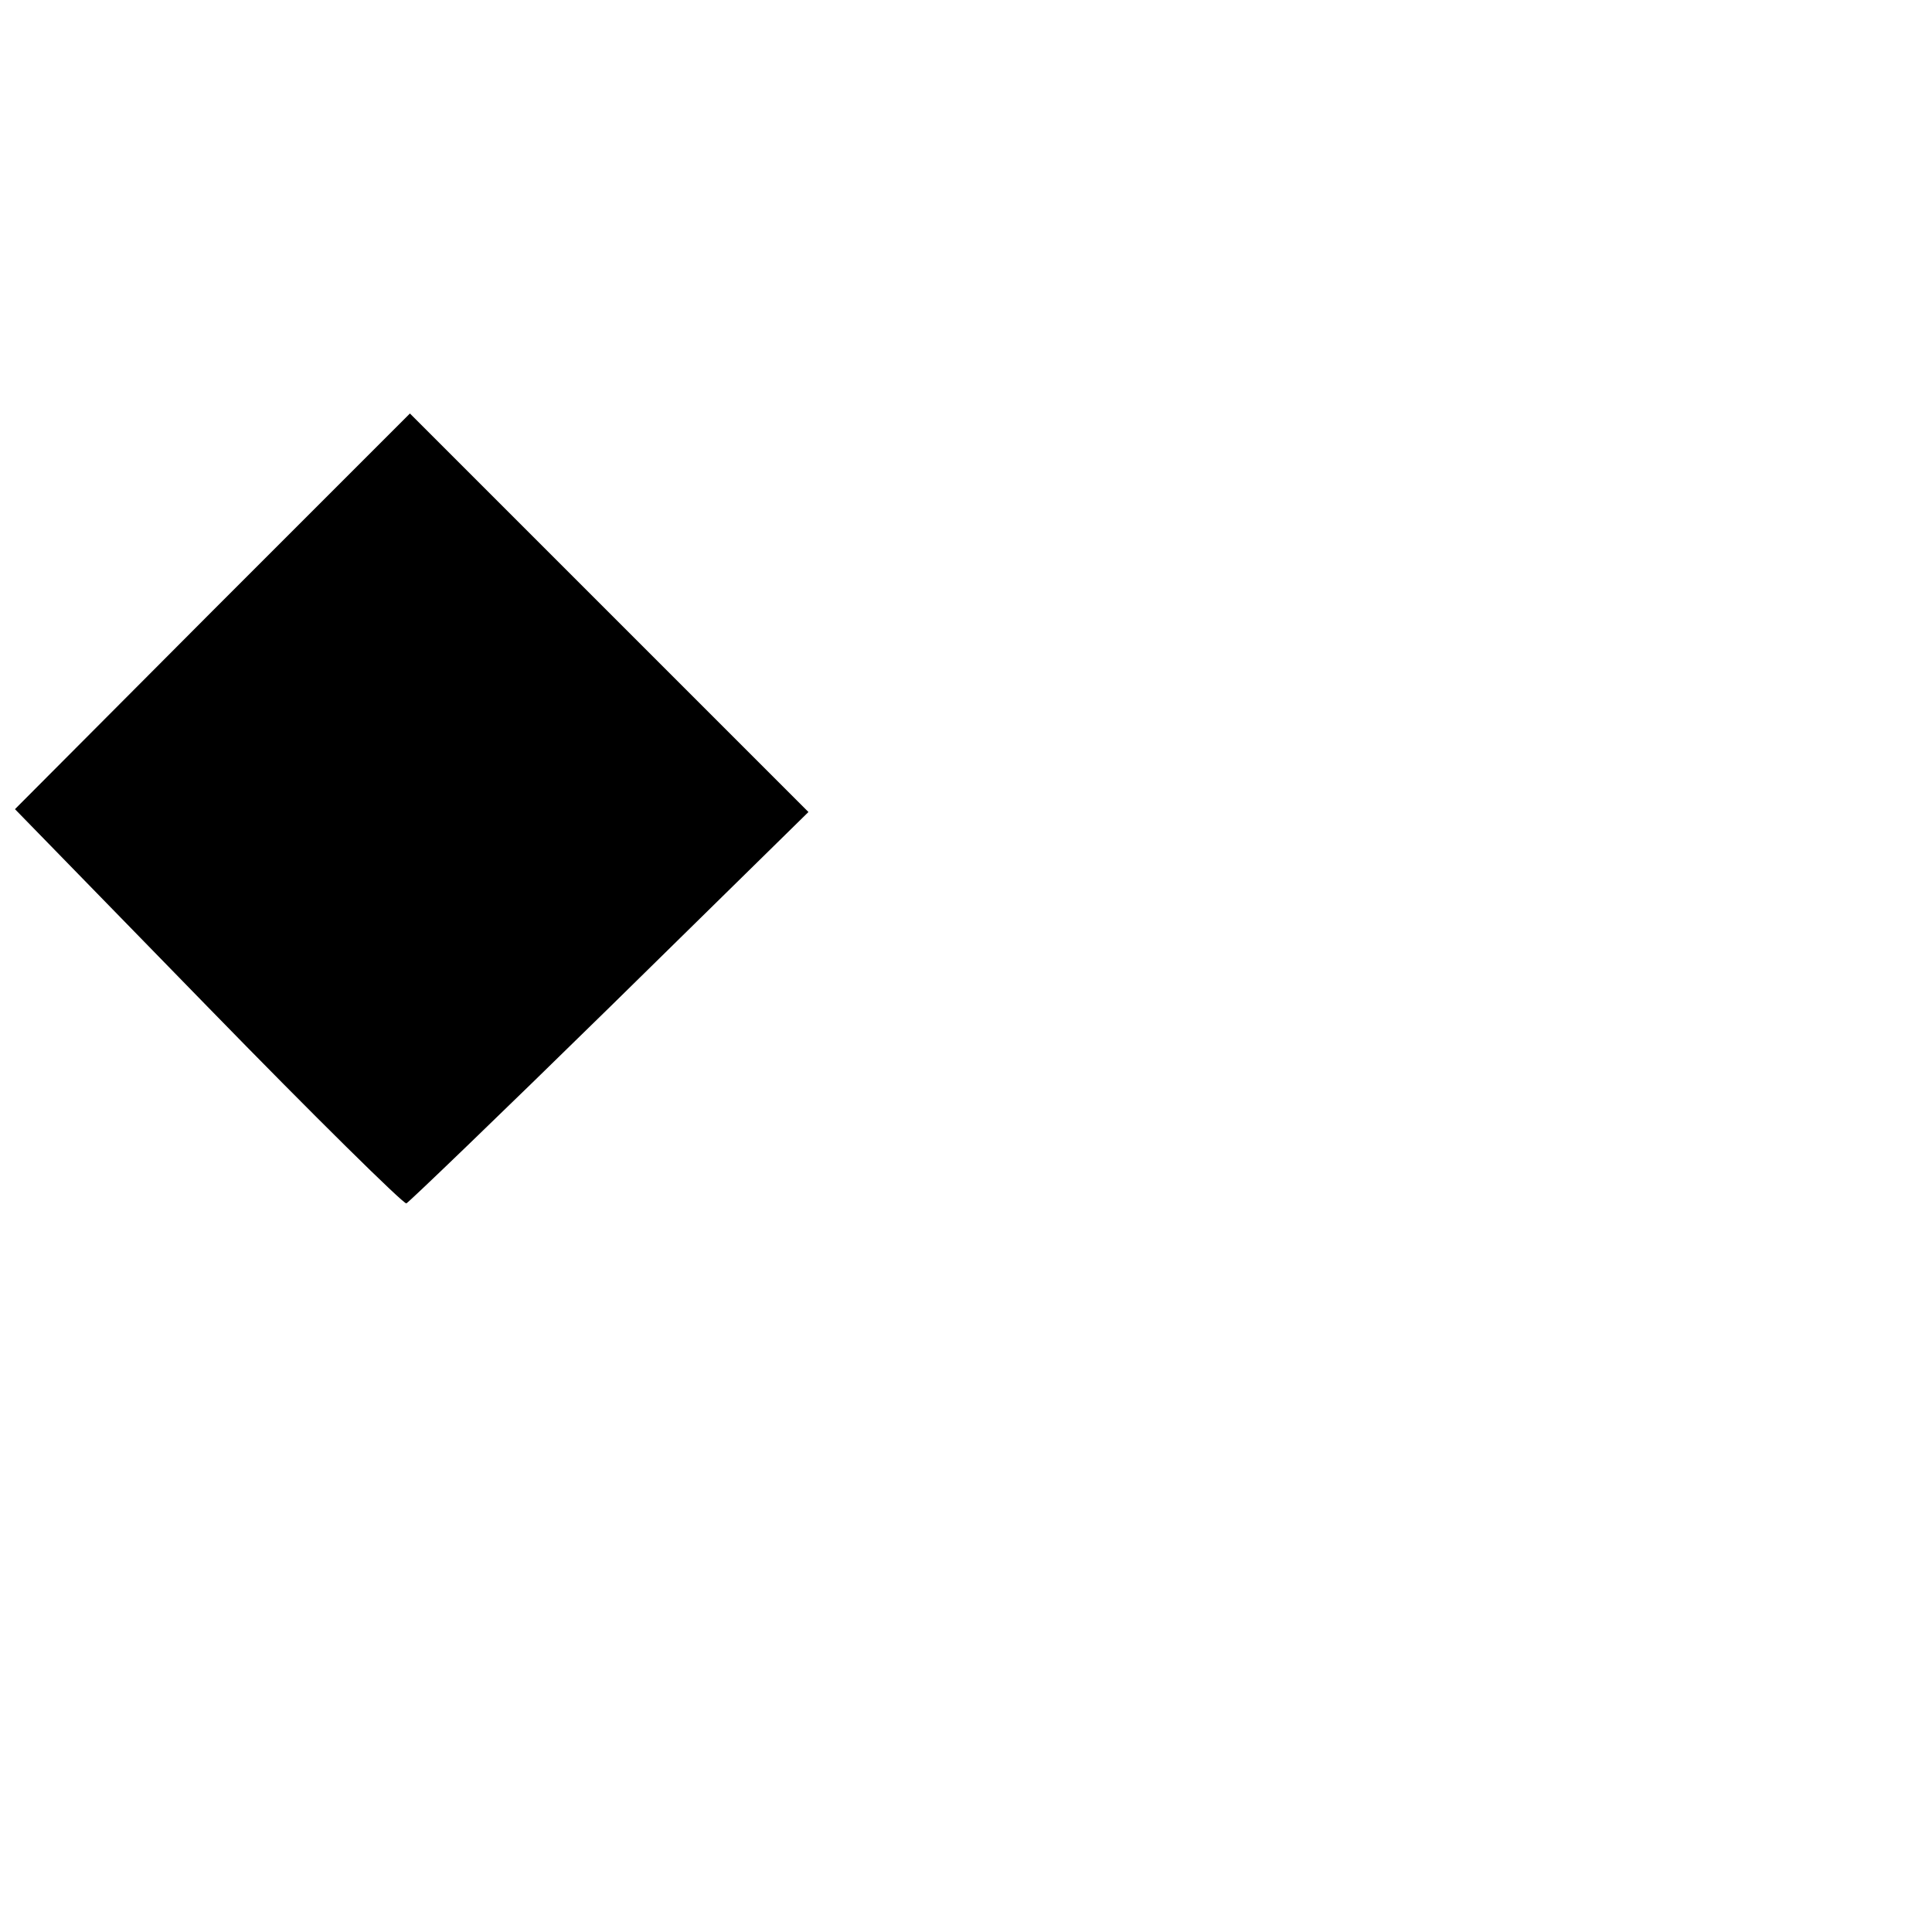 <svg class="img-fluid" id="outputsvg" xmlns="http://www.w3.org/2000/svg" width="271" height="271" viewBox="0 0 2710 2710"><path d="M292 1413 l-271 -278 277 -278 277 -277 280 280 279 279 -278 273 c-153 150 -282 274 -286 276 -4 1 -129 -122 -278 -275z"></path></svg>